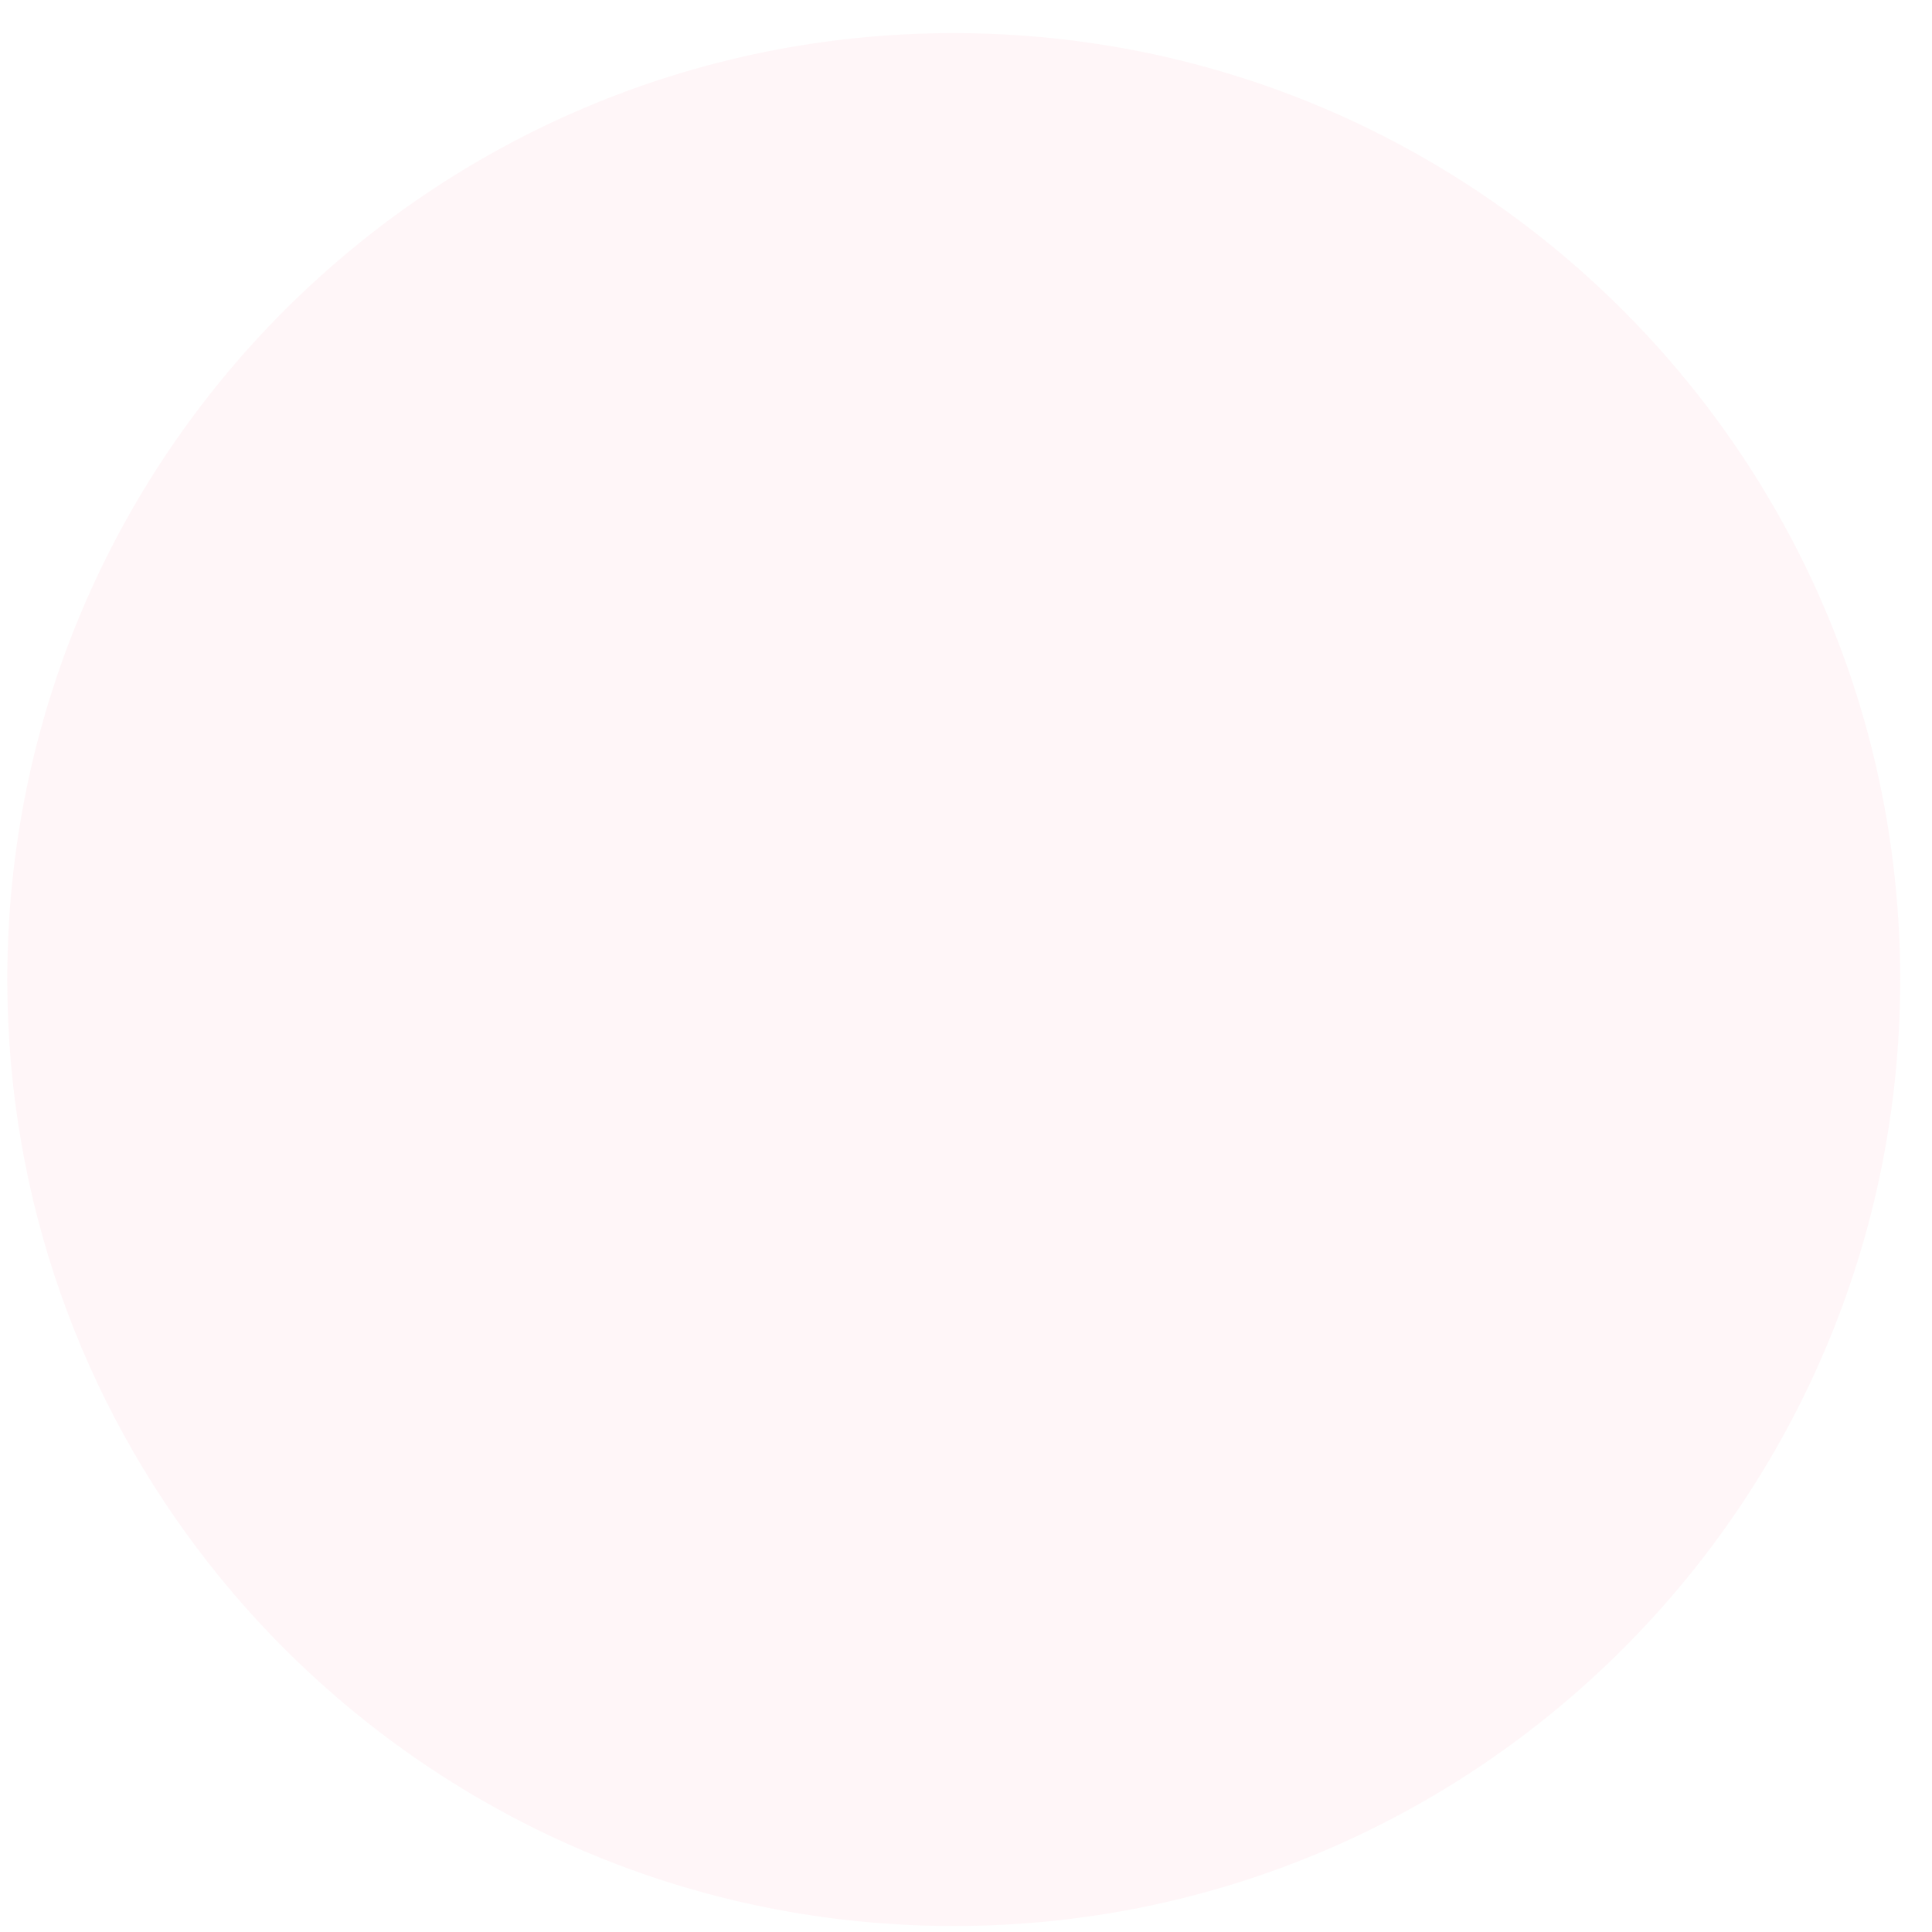 <svg width="43" height="43" viewBox="0 0 43 43" fill="none" xmlns="http://www.w3.org/2000/svg">
<path opacity="0.06" d="M42.292 21.802C42.292 33.436 32.862 42.867 21.227 42.867C14.497 42.867 8.505 39.711 4.648 34.799C1.838 31.219 0.162 26.707 0.162 21.802C0.162 10.168 9.592 0.737 21.227 0.737C29.339 0.737 36.378 5.321 39.898 12.04C41.428 14.958 42.292 18.28 42.292 21.802Z" fill="#FF748F"/>
</svg>
